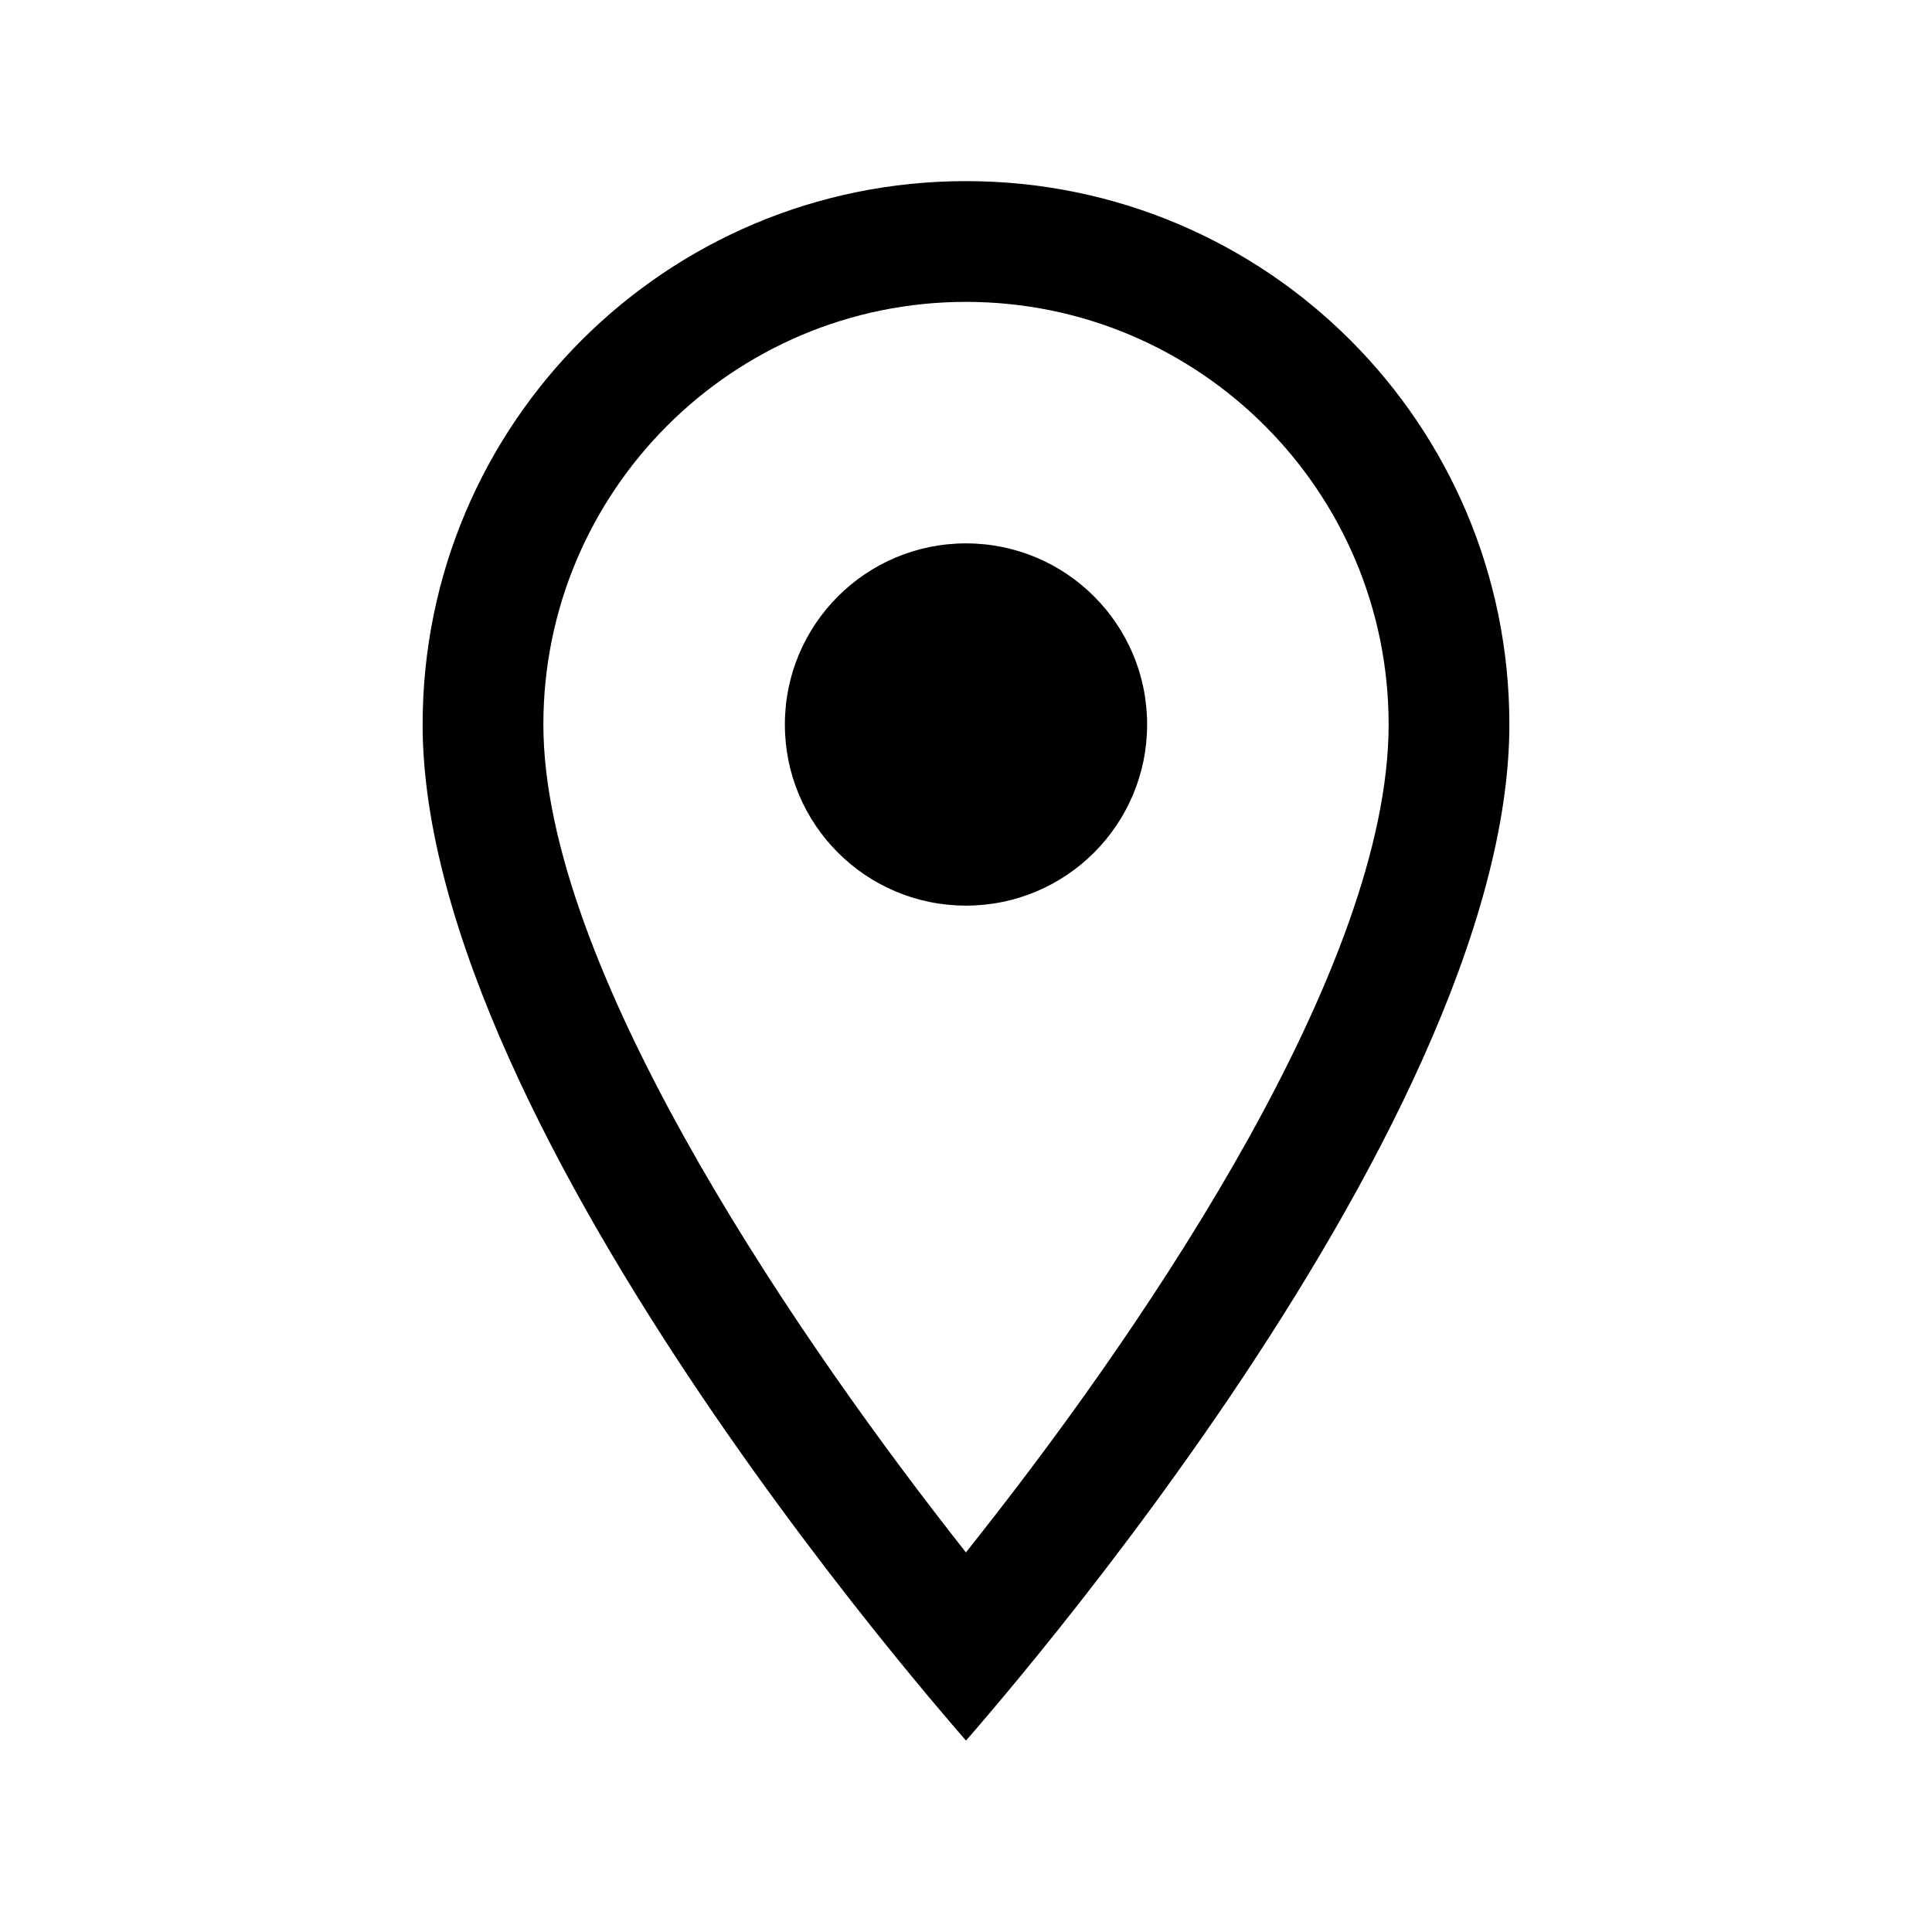 <svg width="24" height="24" viewBox="0 0 24 24" fill="none" xmlns="http://www.w3.org/2000/svg">
<path fill-rule="evenodd" clip-rule="evenodd" d="M11.803 19.034L11.999 19.285L12.196 19.035C13.261 17.683 14.52 15.922 15.514 14.133C16.502 12.353 17.25 10.508 17.25 9C17.25 6.102 14.898 3.75 12 3.75C9.102 3.75 6.75 6.102 6.75 9C6.75 10.493 7.509 12.344 8.502 14.129C9.5 15.924 10.758 17.693 11.803 19.034ZM12.111 21.494C12.07 21.541 12.033 21.584 12 21.622C11.967 21.584 11.93 21.541 11.889 21.494C11.699 21.273 11.427 20.952 11.1 20.549C10.447 19.745 9.577 18.618 8.707 17.329C7.837 16.039 6.97 14.591 6.322 13.144C5.672 11.693 5.25 10.262 5.25 9C5.25 5.268 8.268 2.25 12 2.25C15.732 2.25 18.75 5.268 18.75 9C18.75 10.262 18.328 11.693 17.678 13.144C17.03 14.591 16.163 16.039 15.293 17.329C14.423 18.618 13.553 19.745 12.9 20.549C12.573 20.952 12.301 21.273 12.111 21.494ZM14.25 9C14.25 10.243 13.243 11.25 12 11.25C10.757 11.25 9.75 10.243 9.75 9C9.75 7.757 10.757 6.75 12 6.75C13.243 6.75 14.25 7.757 14.25 9Z" fill="black"/>
</svg>
